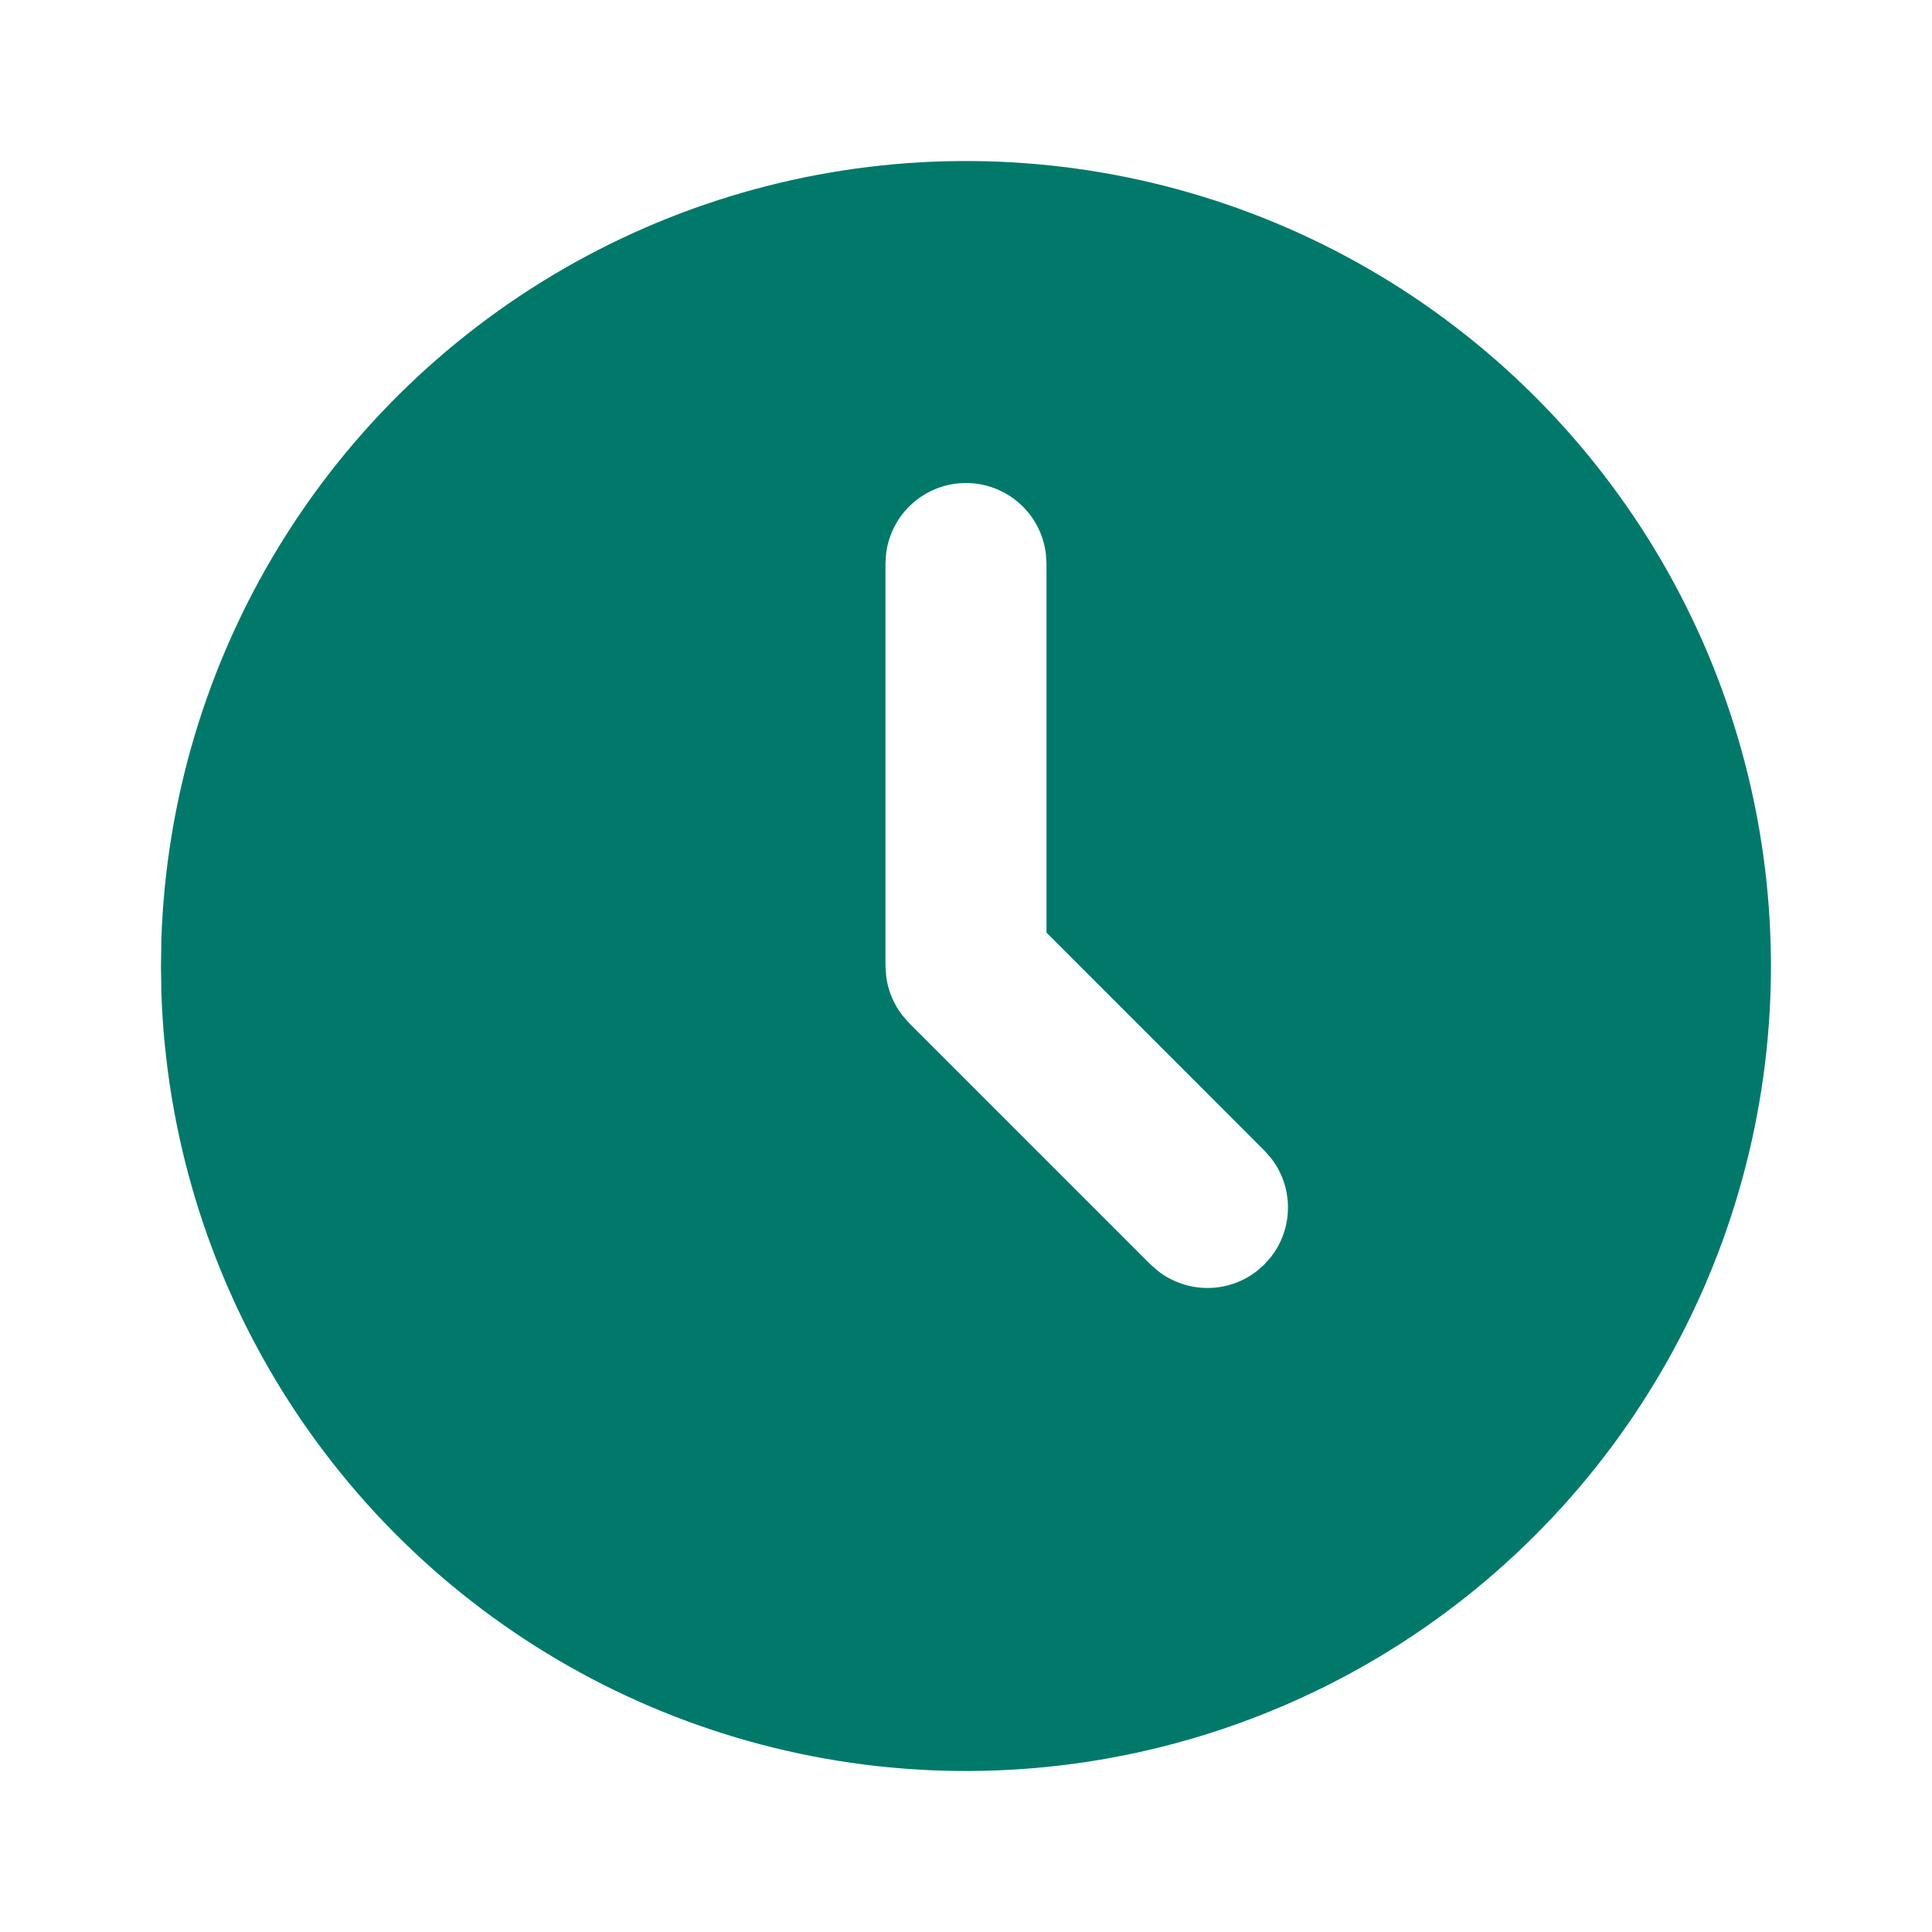 <svg width="50" height="50" viewBox="0 0 50 50" fill="none" xmlns="http://www.w3.org/2000/svg">
<path d="M35.416 6.958C38.558 8.773 41.172 11.376 42.999 14.511C44.826 17.646 45.802 21.204 45.831 24.832C45.861 28.46 44.942 32.033 43.166 35.197C41.39 38.361 38.819 41.007 35.706 42.872C32.594 44.736 29.048 45.756 25.42 45.829C21.793 45.903 18.209 45.028 15.023 43.29C11.838 41.553 9.162 39.014 7.259 35.924C5.357 32.834 4.294 29.302 4.176 25.675L4.166 25L4.176 24.325C4.293 20.727 5.34 17.221 7.215 14.148C9.09 11.075 11.73 8.541 14.876 6.792C18.023 5.042 21.568 4.138 25.168 4.168C28.768 4.197 32.298 5.158 35.416 6.958ZM24.999 12.5C24.489 12.5 23.997 12.688 23.615 13.027C23.234 13.366 22.99 13.833 22.931 14.34L22.916 14.583V25L22.935 25.273C22.982 25.634 23.124 25.977 23.345 26.267L23.526 26.475L29.776 32.725L29.972 32.896C30.338 33.179 30.787 33.333 31.249 33.333C31.712 33.333 32.161 33.179 32.526 32.896L32.722 32.723L32.895 32.527C33.179 32.162 33.333 31.712 33.333 31.25C33.333 30.788 33.179 30.338 32.895 29.973L32.722 29.777L27.083 24.136V14.583L27.068 14.34C27.008 13.833 26.765 13.366 26.384 13.027C26.002 12.688 25.51 12.5 24.999 12.5Z" fill="#00796B"/>
</svg>
